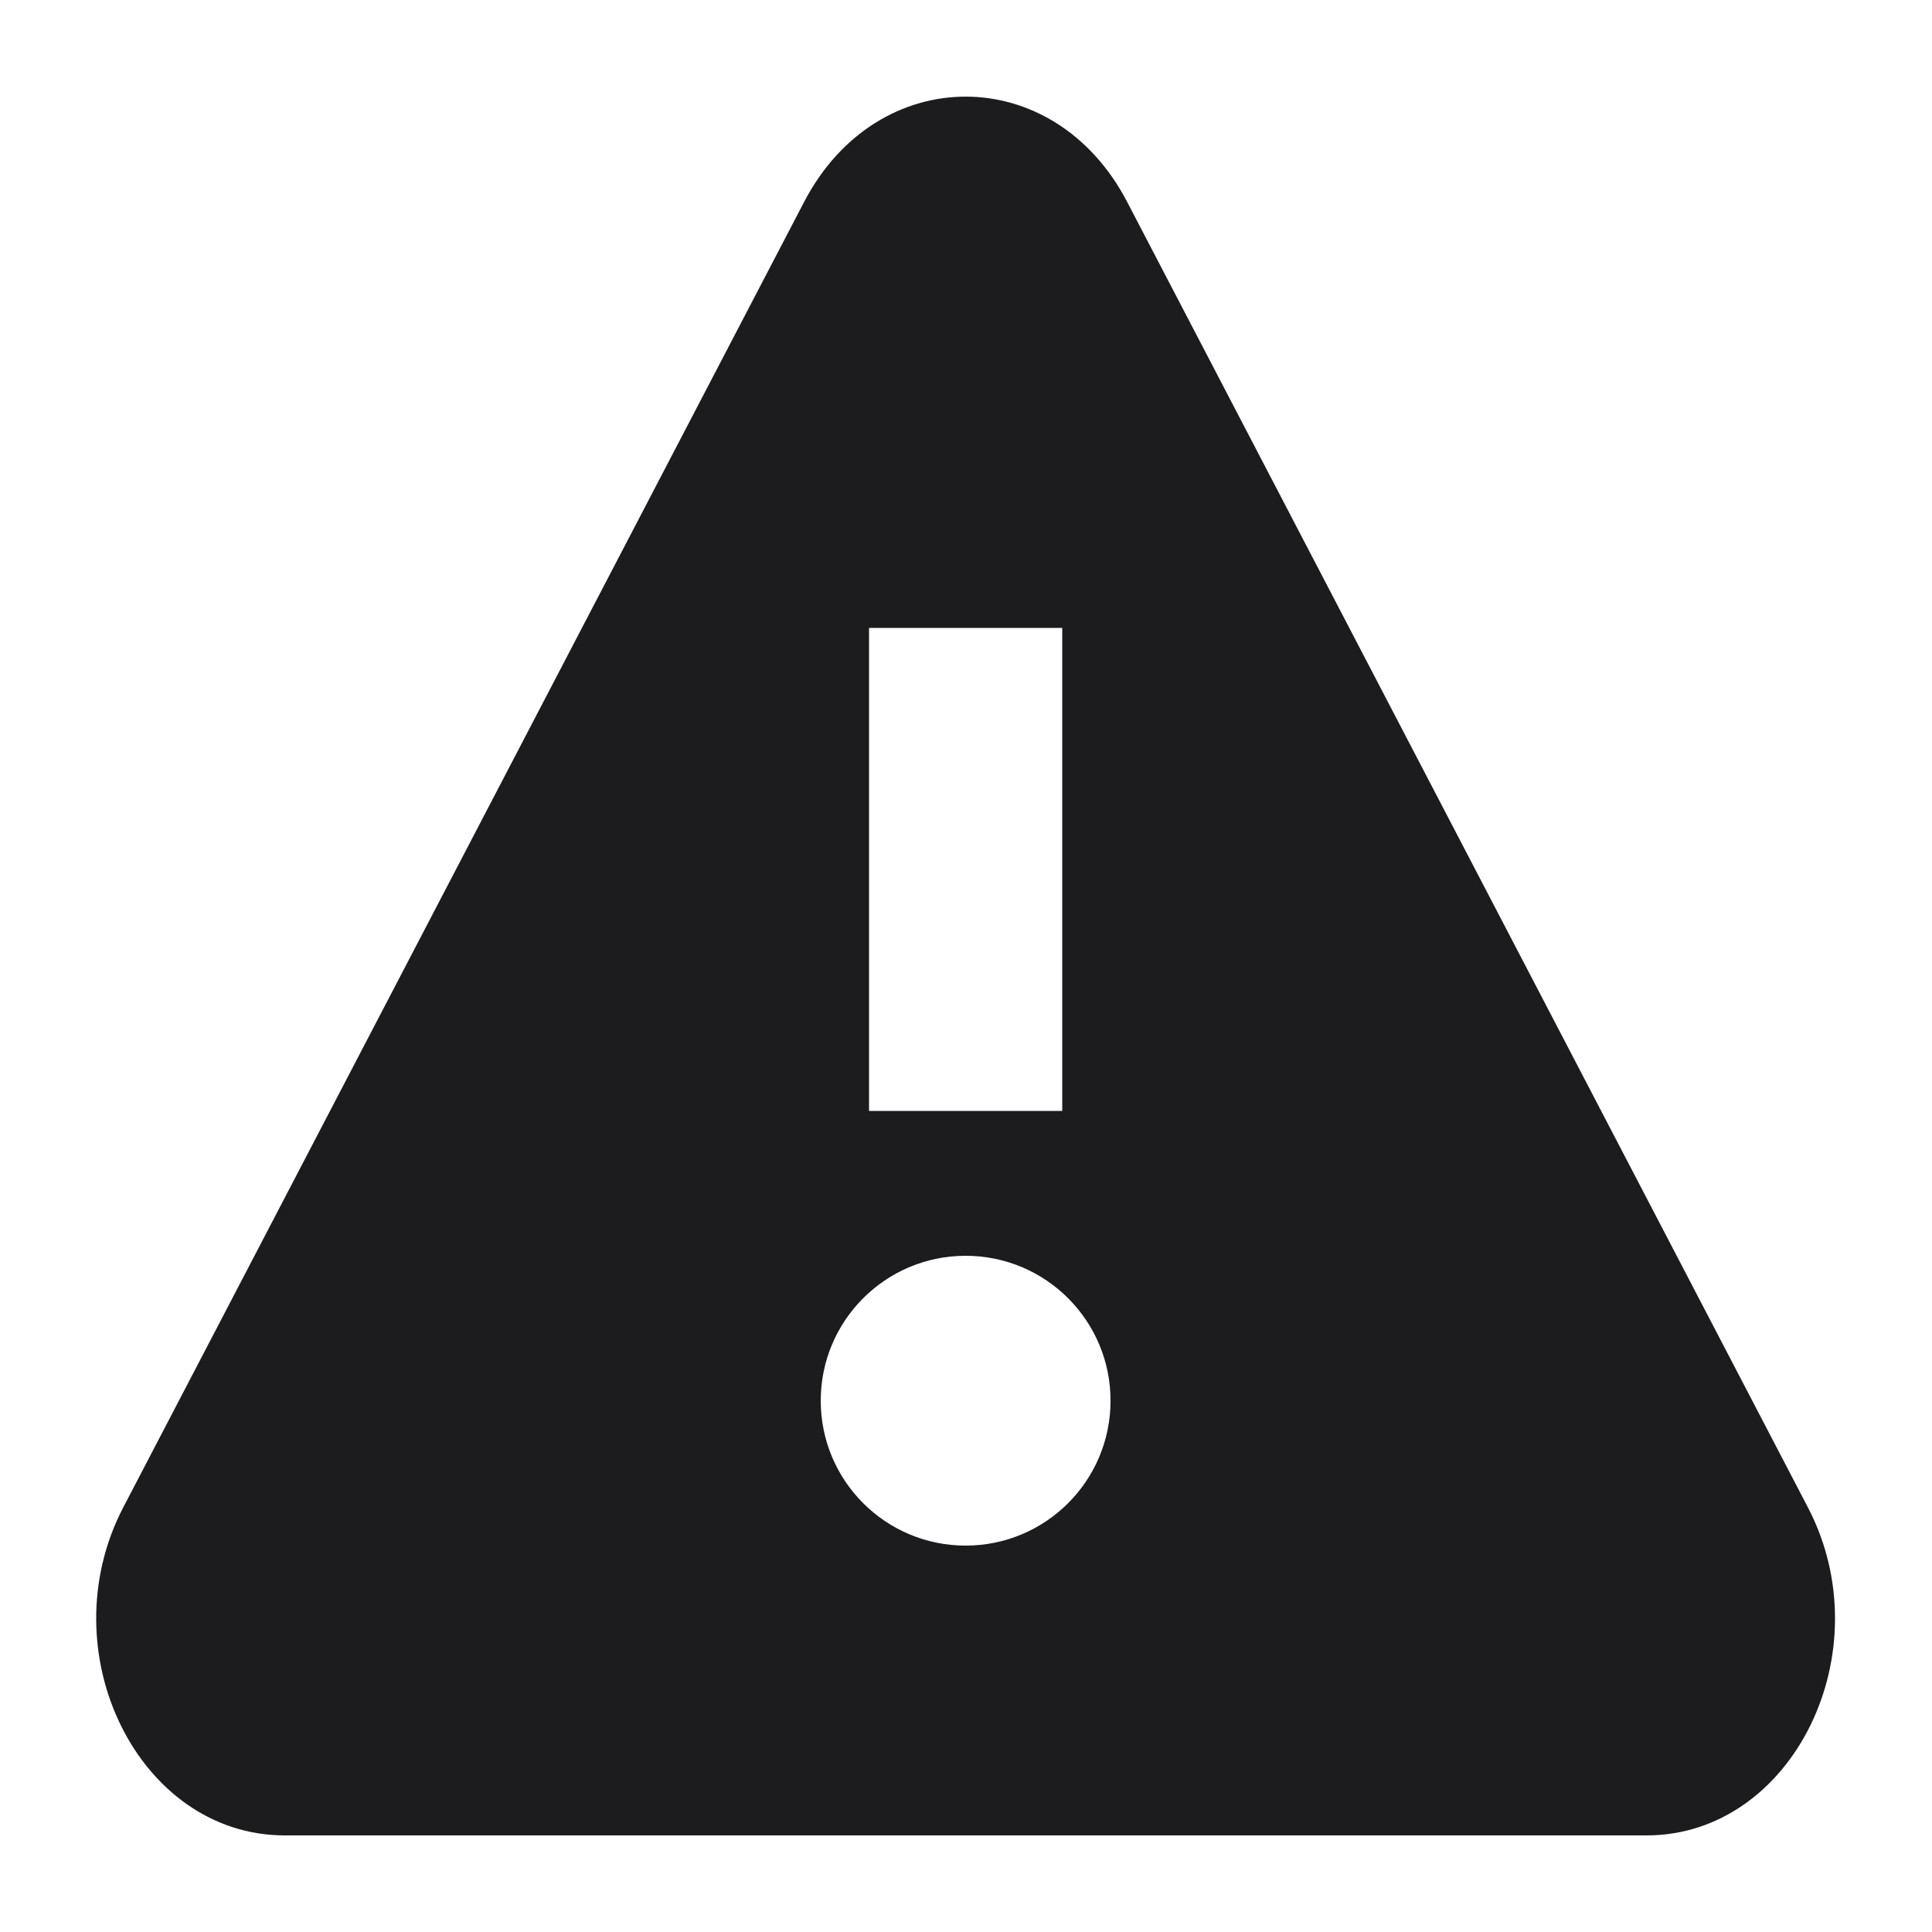 <svg width="16" height="16" viewBox="0 0 16 16" fill="none" xmlns="http://www.w3.org/2000/svg">
<g id="warning">
<path id="Vector 3 (Stroke)" fill-rule="evenodd" clip-rule="evenodd" d="M6.66 1.671C7.266 0.51 8.728 0.51 9.334 1.671L14.972 12.483C15.596 13.679 14.847 15.2 13.636 15.2H2.358C1.146 15.2 0.398 13.679 1.021 12.483L6.66 1.671ZM7.197 9.2V5.2H8.797V9.2H7.197ZM7.997 12.8C7.334 12.8 6.797 12.263 6.797 11.6C6.797 10.937 7.334 10.4 7.997 10.4C8.66 10.4 9.197 10.937 9.197 11.6C9.197 12.263 8.66 12.8 7.997 12.8Z" fill="#1C1C1E"/>
</g>
</svg>
